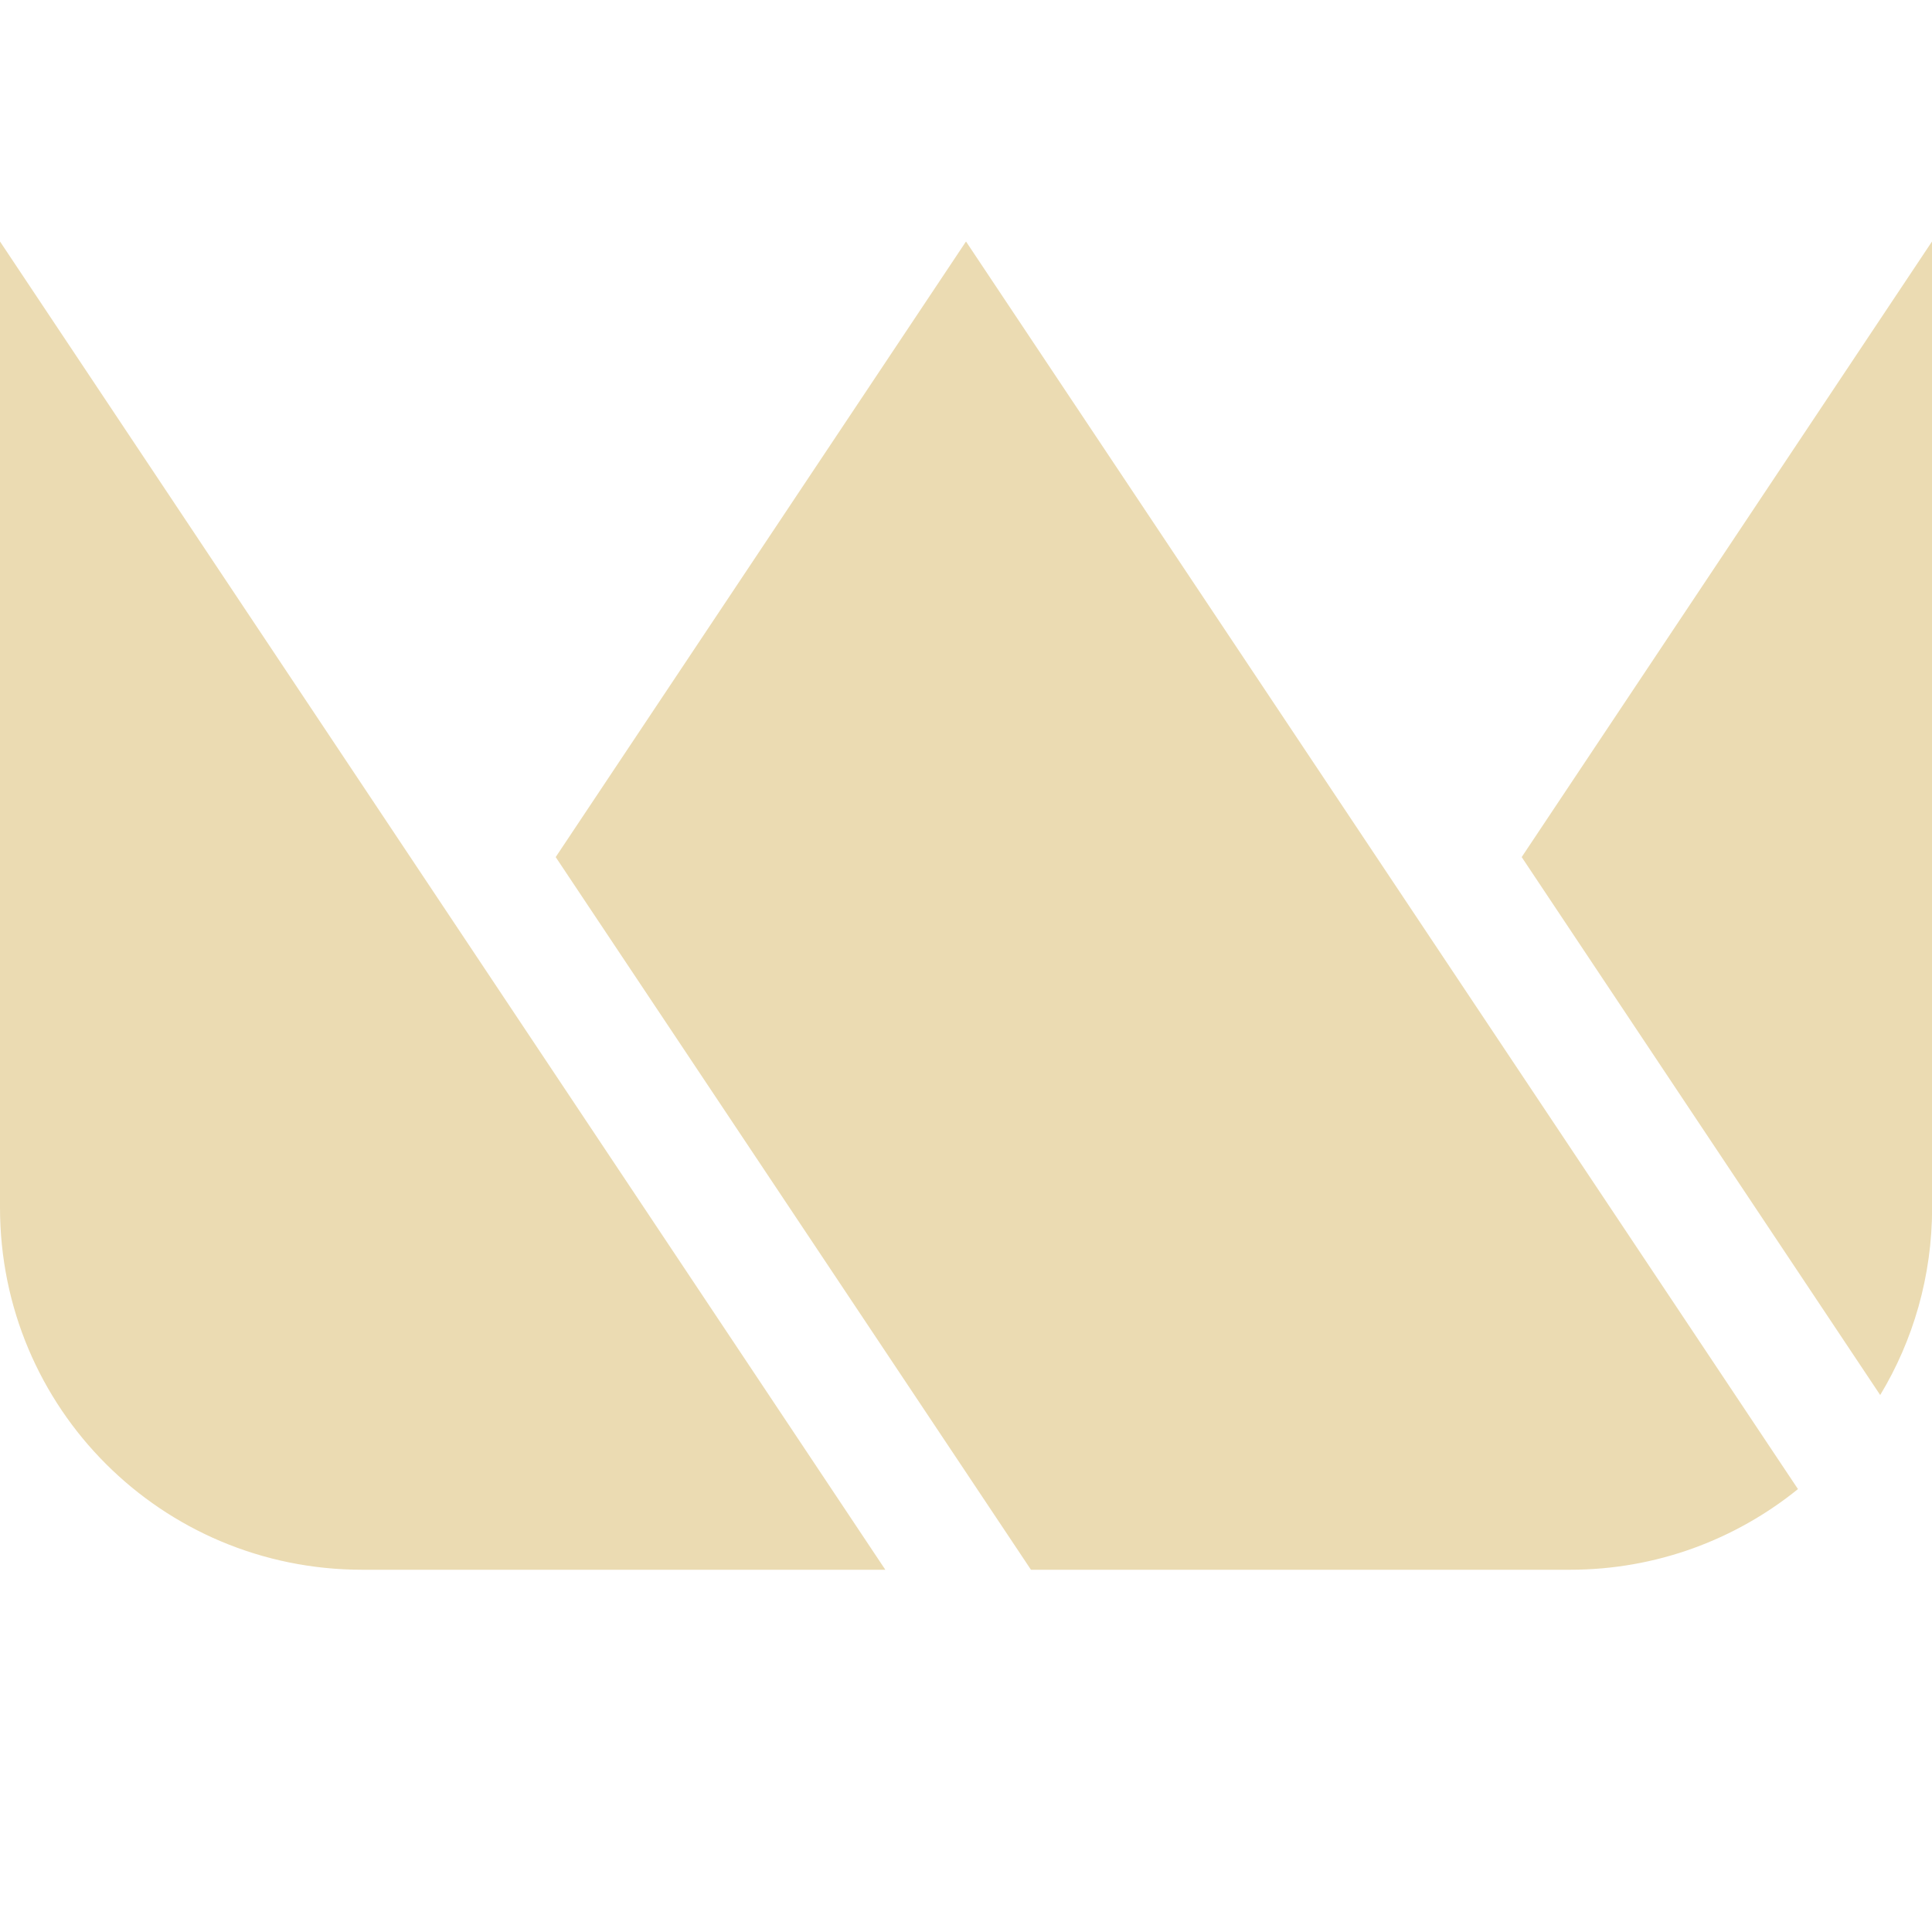 <svg width="16" height="16" version="1.1" xmlns="http://www.w3.org/2000/svg">
  <defs>
    <style id="current-color-scheme" type="text/css">.ColorScheme-Text { color:#ebdbb2; } .ColorScheme-Highlight { color:#458588; }</style>
  </defs>
  <path class="ColorScheme-Text" d="m0 2v8c0 1.662 1.338 3 3 3h4.332zm8 0-3.398 5.098 3.936 5.902h4.463c0.718 0 1.373-0.251 1.889-0.668zm8 0-3.398 5.098 2.969 4.455c0.273-0.452 0.43-0.984 0.43-1.553z" fill="currentColor"/>
</svg>
